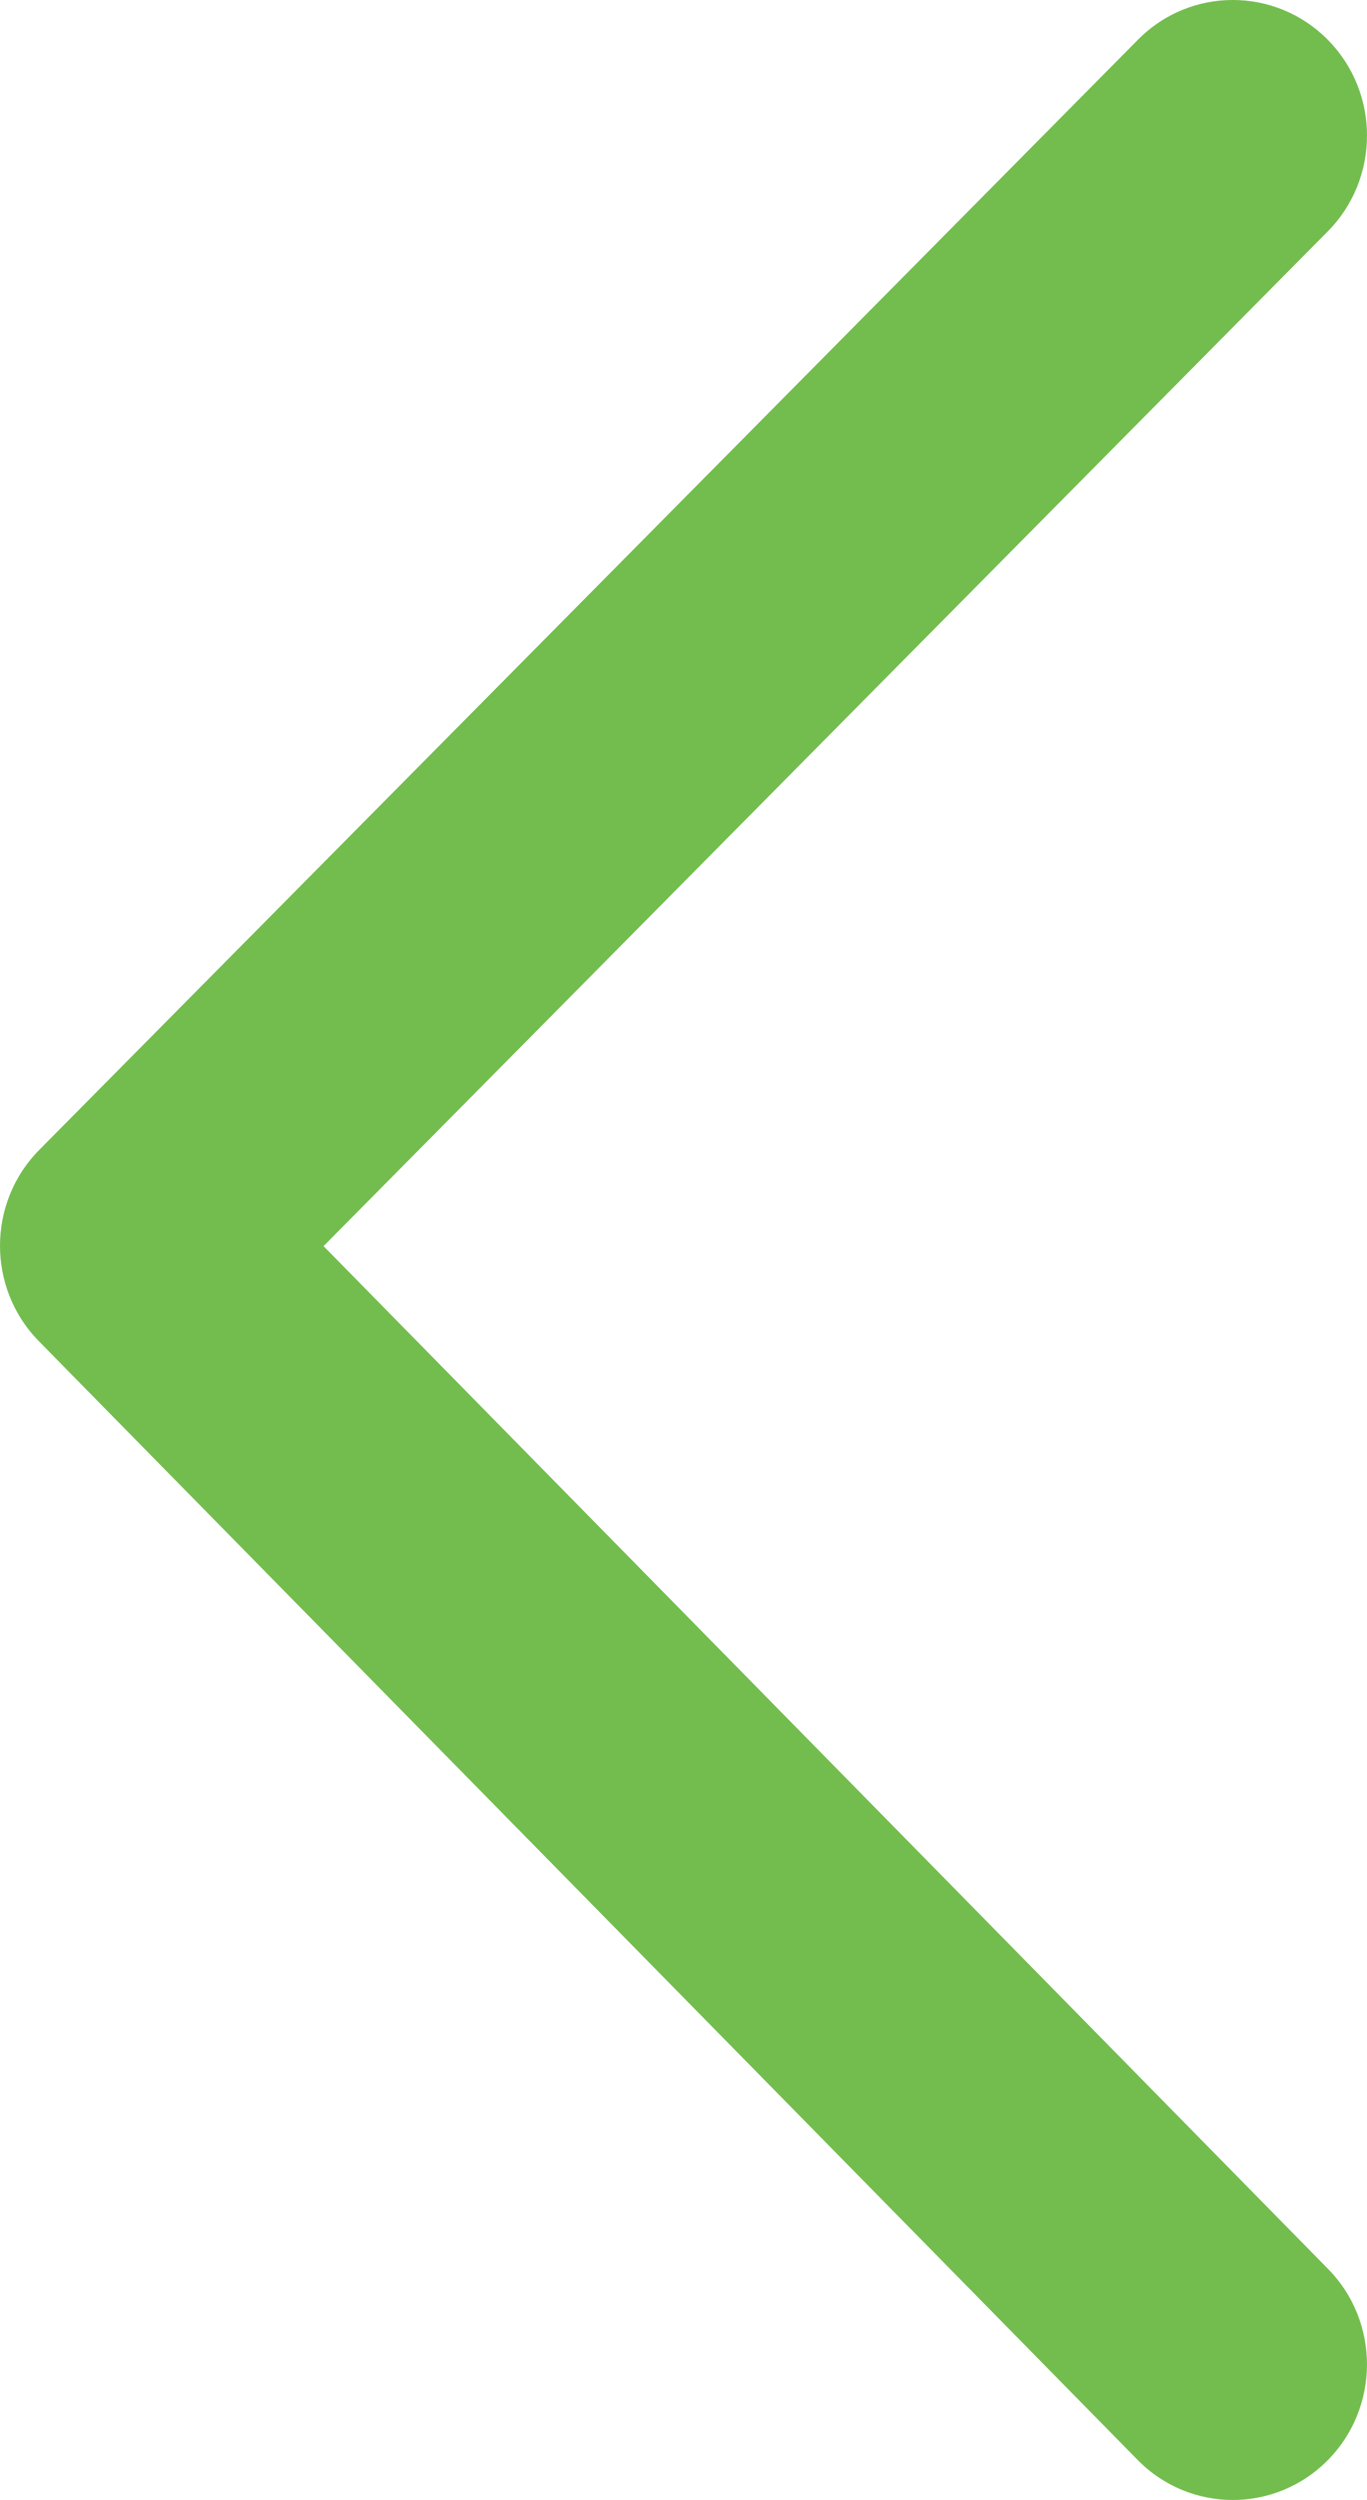<?xml version="1.0" encoding="UTF-8"?>
<svg width="29px" height="53px" viewBox="0 0 29 53" version="1.1" xmlns="http://www.w3.org/2000/svg" xmlns:xlink="http://www.w3.org/1999/xlink">
    <!-- Generator: Sketch 46.2 (44496) - http://www.bohemiancoding.com/sketch -->
    <title>big_left_arrow</title>
    <desc>Created with Sketch.</desc>
    <defs></defs>
    <g id="Page-1" stroke="none" stroke-width="1" fill="none" fill-rule="evenodd">
        <g id="Large-desktop-green-parkomatica-b2b-(1200px-or-more)-work" transform="translate(-374, -2874)" fill-rule="nonzero" fill="#73BD4E">
            <g id="4-part" transform="translate(-172, 2400)">
                <g id="Group-11" transform="translate(0, 285)">
                    <g id="big_left_arrow" transform="translate(546, 189)">
                        <path d="M6.864,26.418 L28.166,4.907 C29.278,3.784 29.278,1.964 28.166,0.842 C27.055,-0.281 25.251,-0.281 24.141,0.842 L0.834,24.377 C-0.275,25.497 -0.278,27.312 0.826,28.435 L24.133,52.15 C24.689,52.716 25.422,53 26.153,53 C26.878,53 27.603,52.722 28.158,52.166 C29.274,51.047 29.281,49.227 28.173,48.101 L6.864,26.418 Z" id="Shape"></path>
                    </g>
                </g>
            </g>
        </g>
    </g>
</svg>